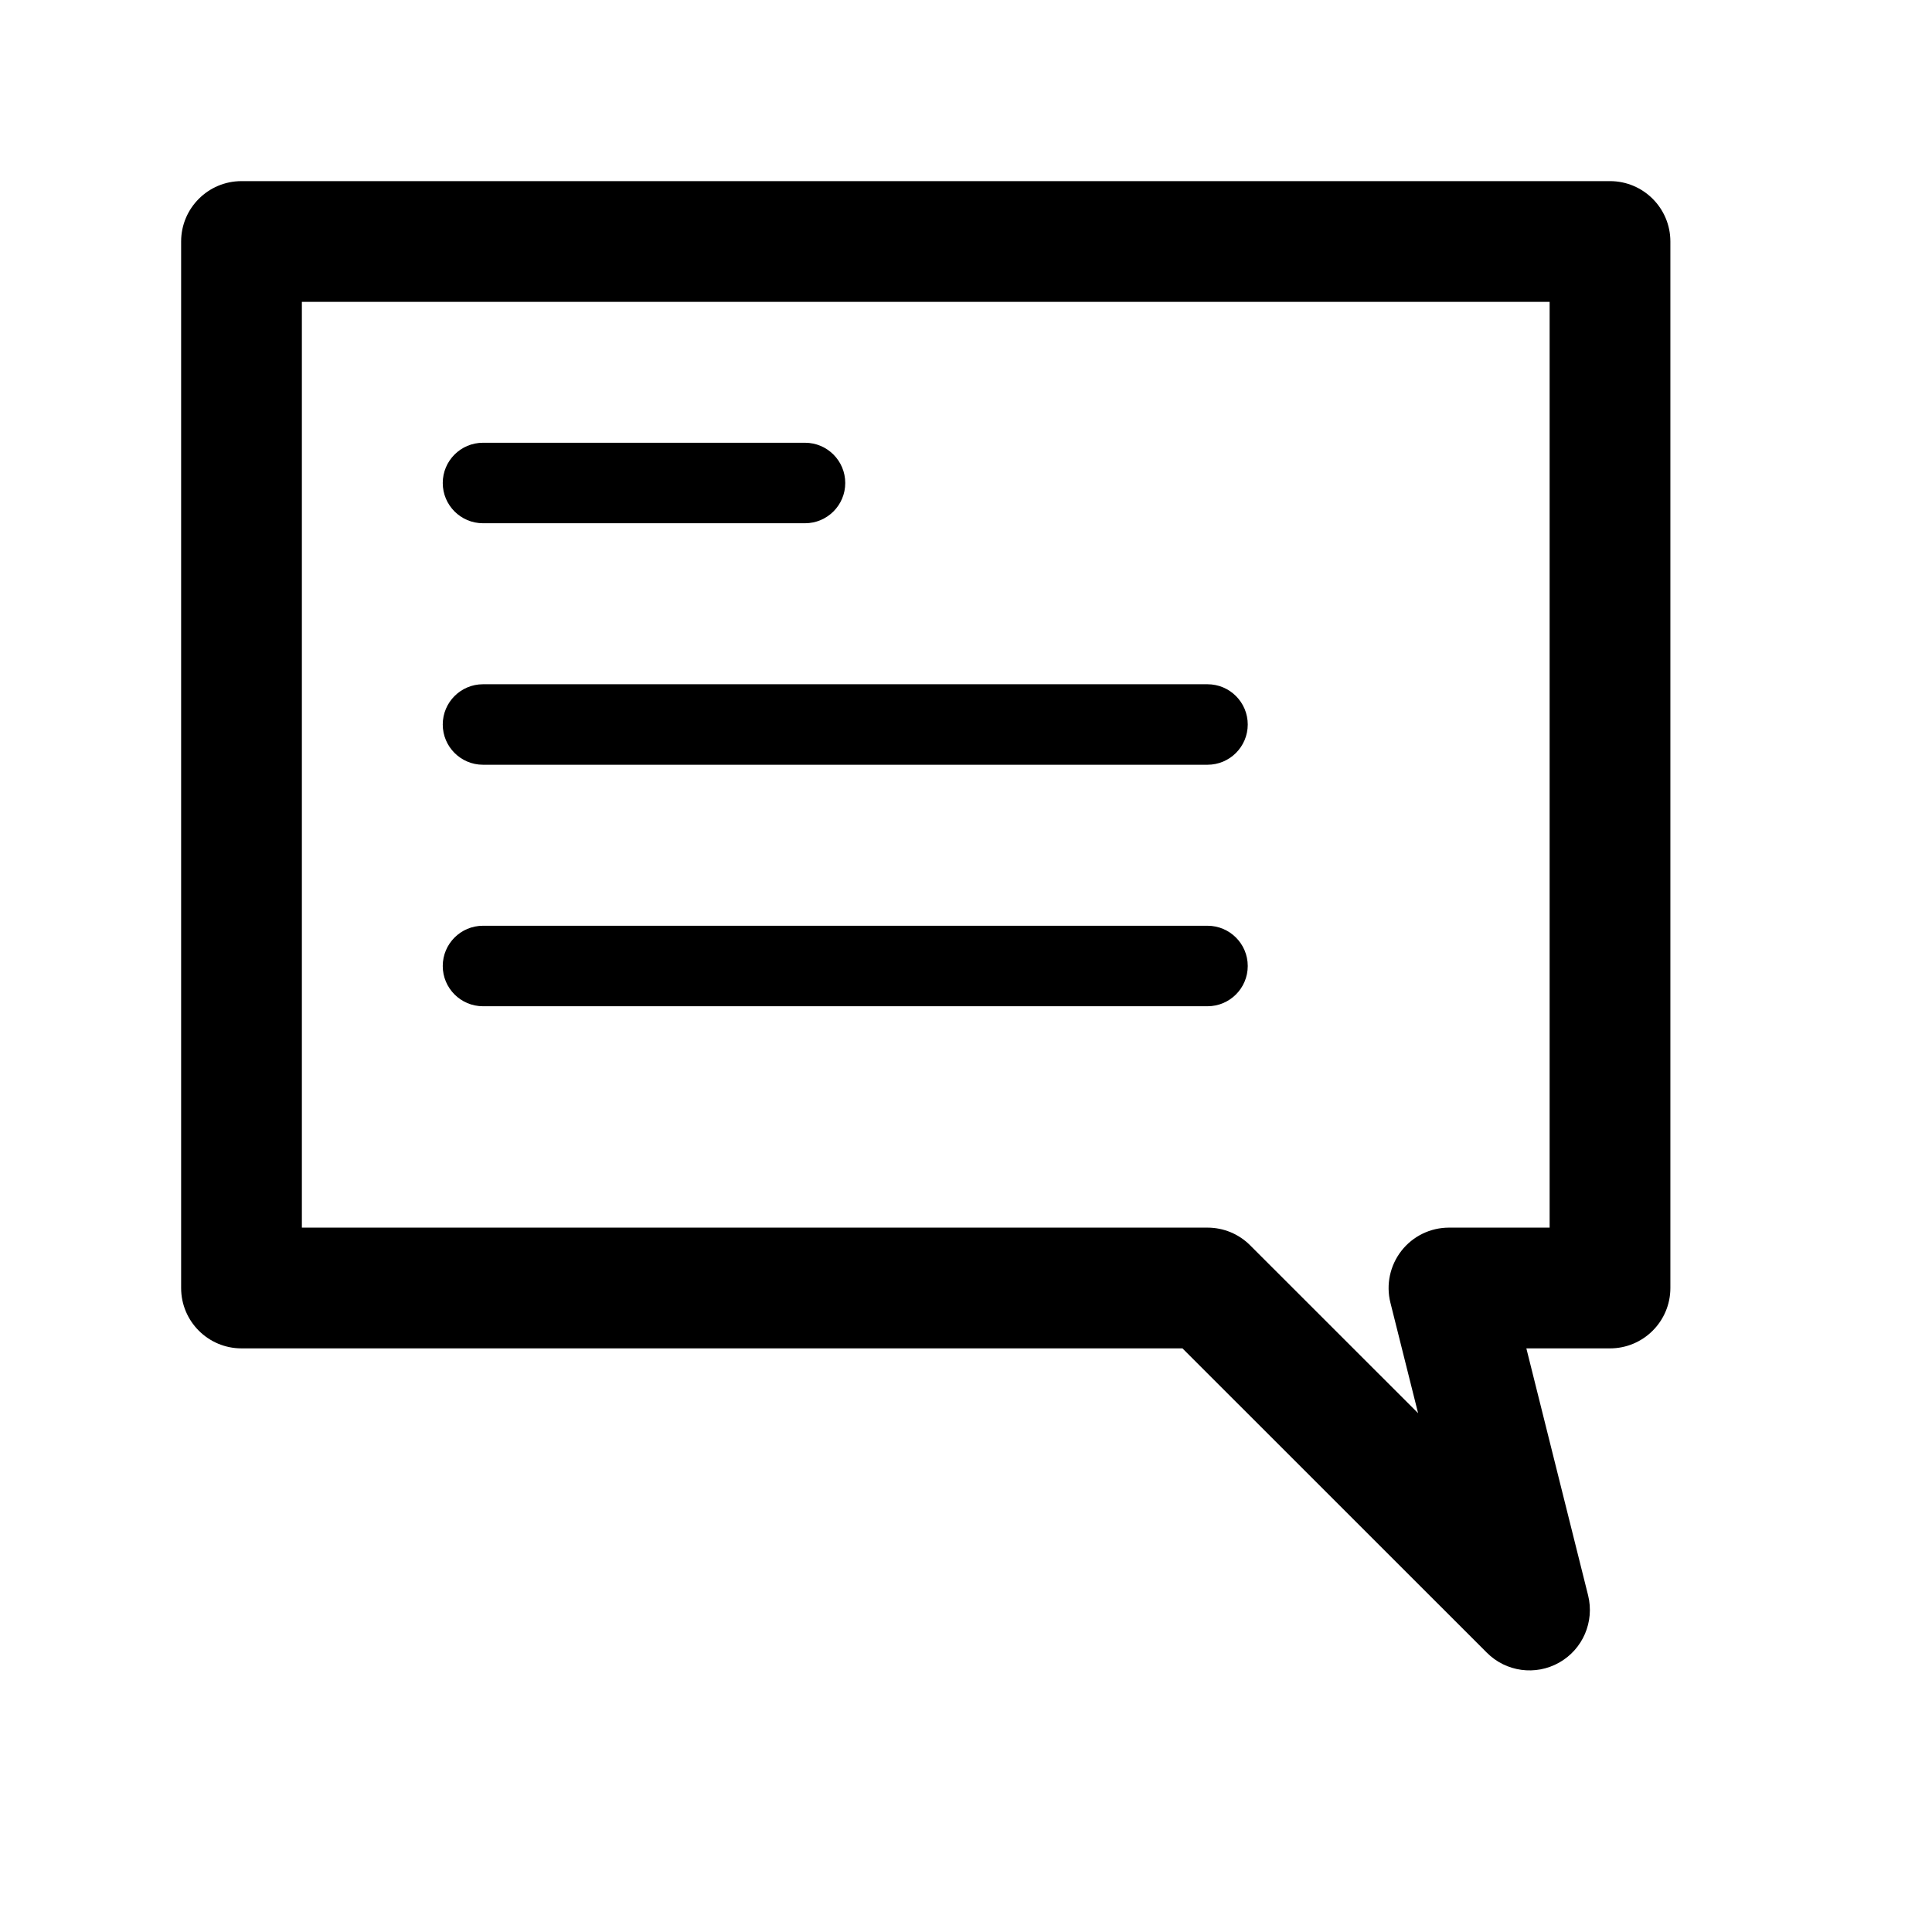 <svg width="24" height="24" viewBox="0 0 24 24" fill="none" xmlns="http://www.w3.org/2000/svg">
<path d="M6 5.5C5.724 5.5 5.5 5.724 5.5 6C5.5 6.276 5.724 6.5 6 6.5H10C10.276 6.5 10.5 6.276 10.5 6C10.5 5.724 10.276 5.5 10 5.5H6Z" fill="black"/>
<path d="M5.5 9C5.5 8.724 5.724 8.5 6 8.5H15C15.276 8.5 15.5 8.724 15.5 9C15.5 9.276 15.276 9.5 15 9.5H6C5.724 9.5 5.5 9.276 5.5 9Z" fill="black"/>
<path d="M6 11.5C5.724 11.5 5.5 11.724 5.5 12C5.5 12.276 5.724 12.5 6 12.5H15C15.276 12.5 15.5 12.276 15.5 12C15.5 11.724 15.276 11.5 15 11.5H6Z" fill="black"/>
<path d="M3 2.25C2.586 2.25 2.25 2.586 2.25 3V16C2.25 16.414 2.586 16.75 3 16.75H14.689L18.47 20.53C18.708 20.769 19.076 20.819 19.369 20.653C19.663 20.487 19.809 20.145 19.728 19.818L18.961 16.75H20C20.414 16.75 20.75 16.414 20.75 16V3C20.75 2.586 20.414 2.25 20 2.25H3ZM3.75 15.25V3.75H19.25V15.25H18C17.769 15.25 17.551 15.356 17.409 15.538C17.267 15.72 17.216 15.958 17.272 16.182L17.616 17.555L15.53 15.47C15.39 15.329 15.199 15.25 15 15.25H3.75Z" fill="black"/>
</svg>
